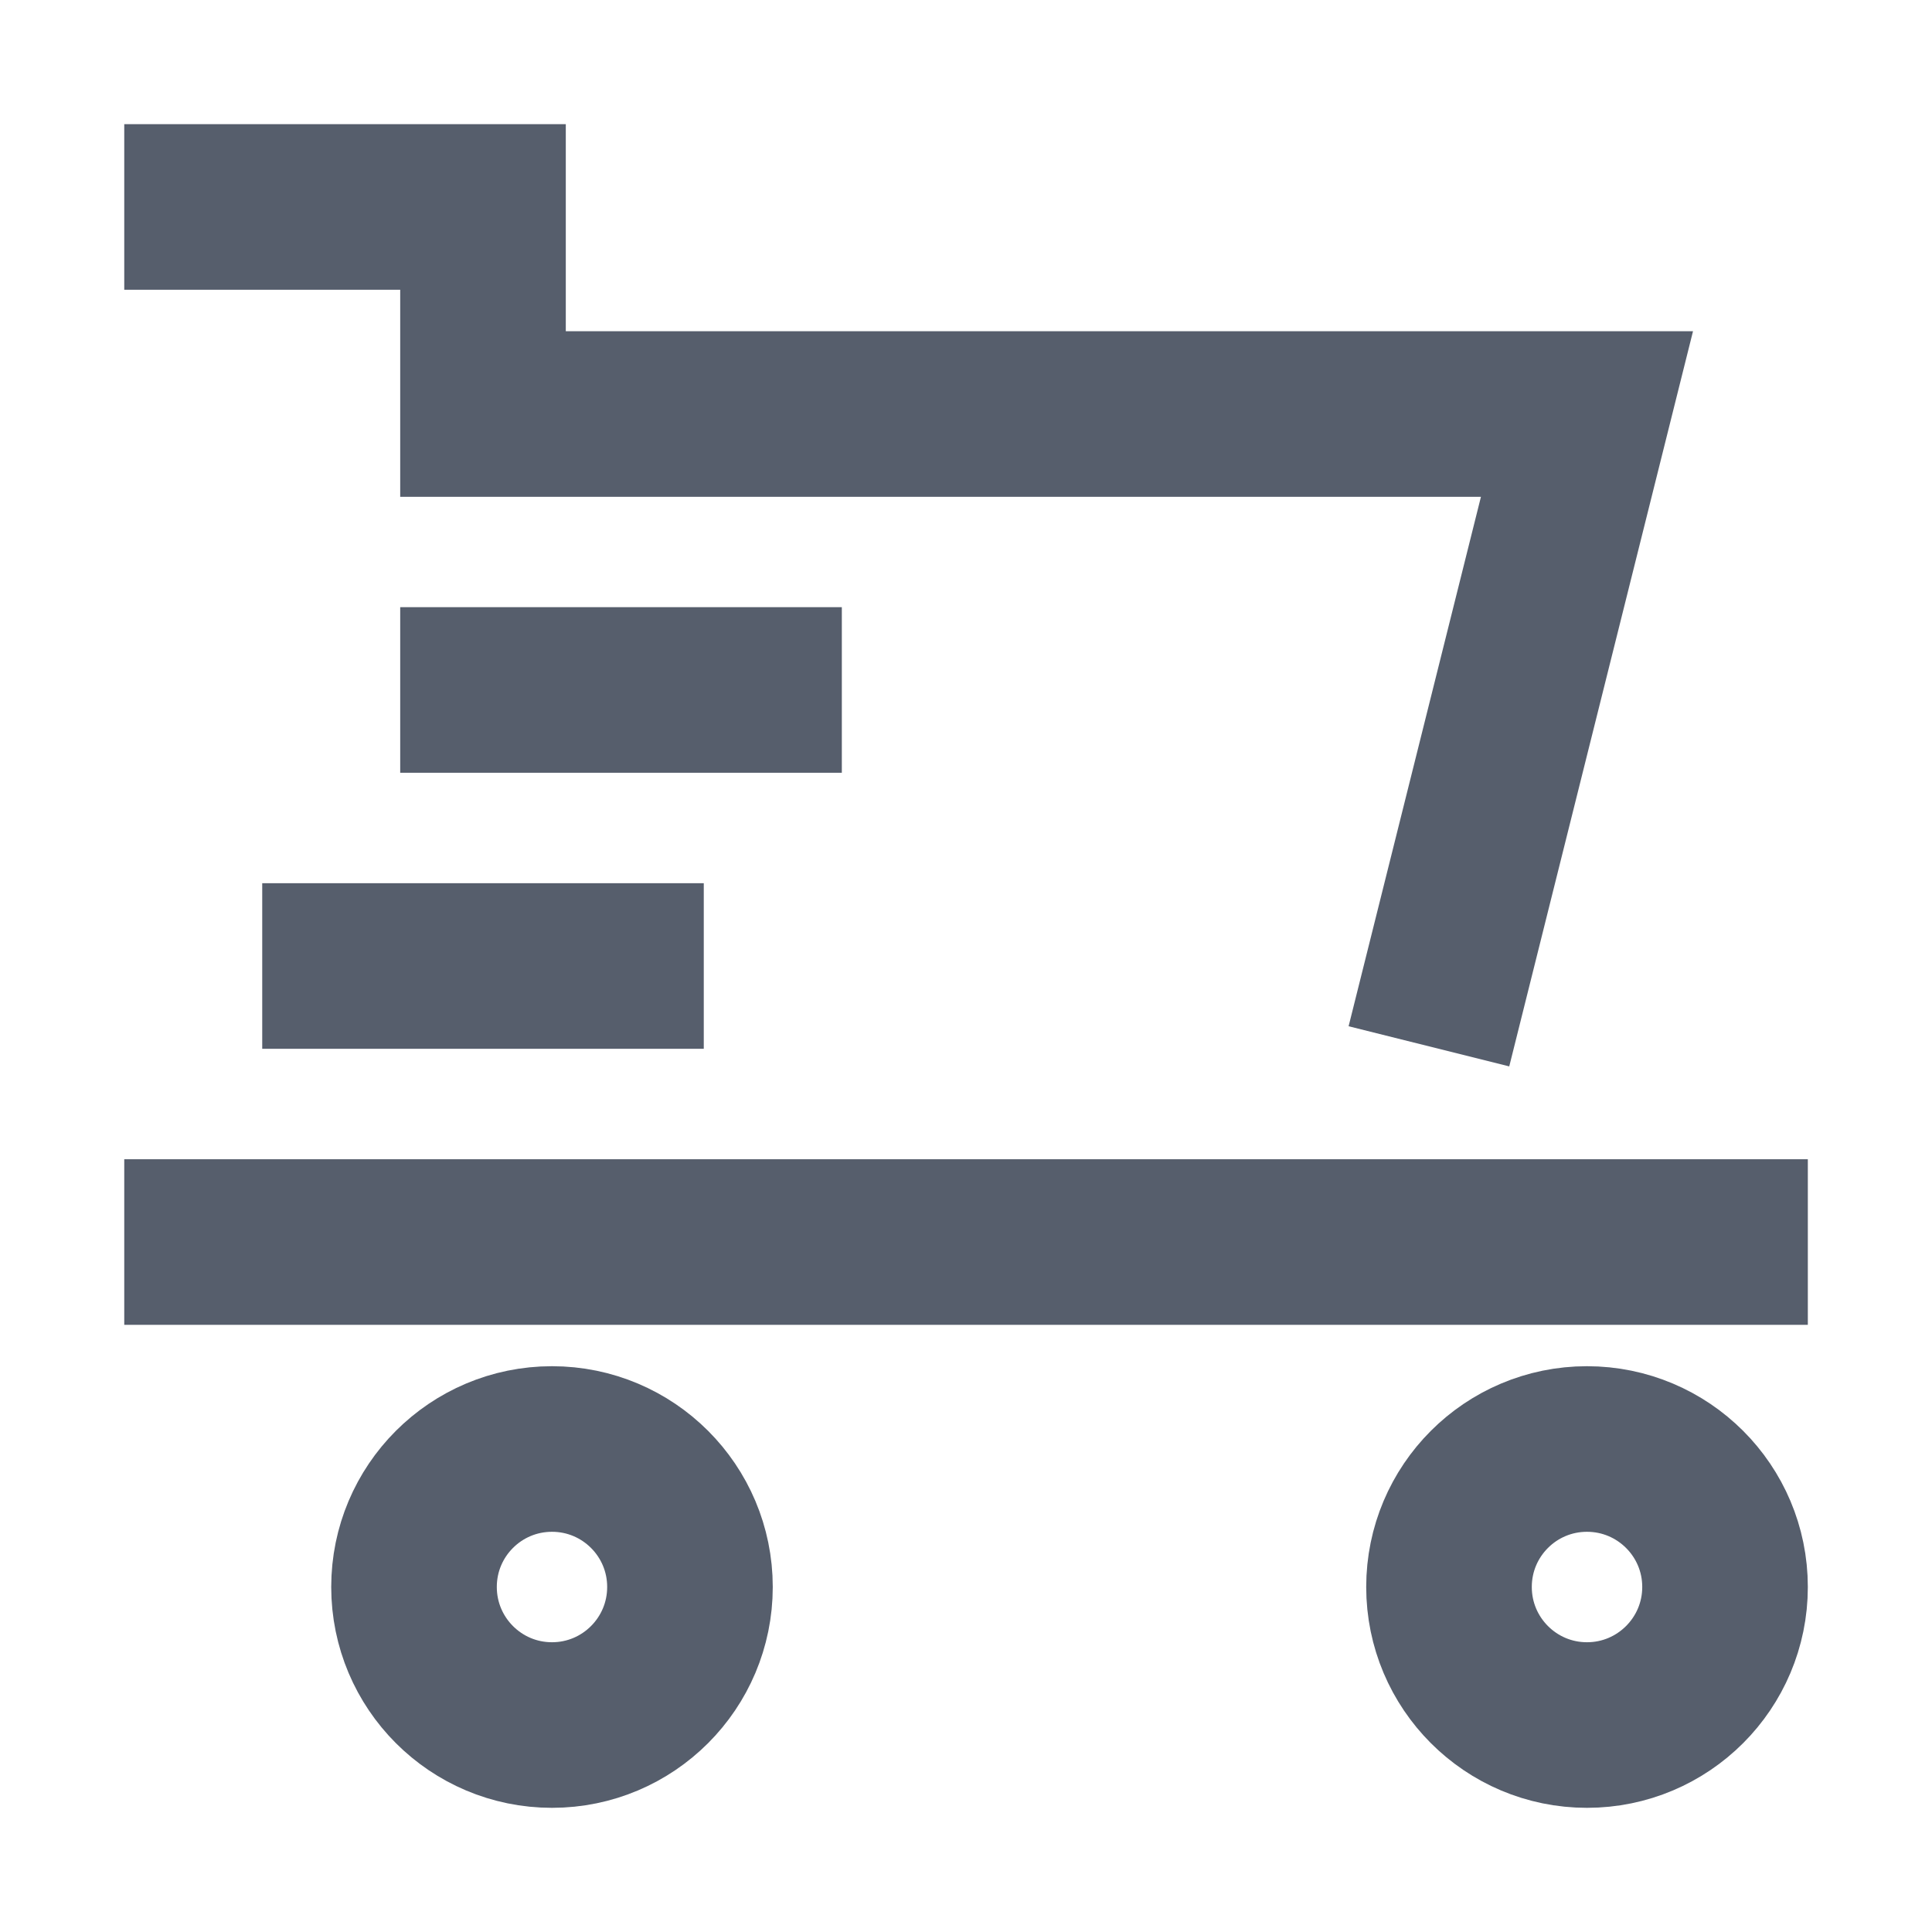 <svg width="24" height="24" viewBox="0 0 24 24" fill="none" xmlns="http://www.w3.org/2000/svg">
<path d="M2.572 15.429L21.429 15.429" stroke="#565E6C" stroke-width="2.057" stroke-miterlimit="10" stroke-linecap="square"/>
<path d="M6.857 21.429C7.804 21.429 8.571 20.661 8.571 19.714C8.571 18.767 7.804 18 6.857 18C5.91 18 5.143 18.767 5.143 19.714C5.143 20.661 5.91 21.429 6.857 21.429Z" stroke="#565E6C" stroke-width="2.057" stroke-miterlimit="10" stroke-linecap="square"/>
<path d="M19.714 21.429C20.661 21.429 21.429 20.661 21.429 19.714C21.429 18.767 20.661 18 19.714 18C18.767 18 18 18.767 18 19.714C18 20.661 18.767 21.429 19.714 21.429Z" stroke="#565E6C" stroke-width="2.057" stroke-miterlimit="10" stroke-linecap="square"/>
<path d="M7.714 12H4.286" stroke="#565E6C" stroke-width="2.057" stroke-miterlimit="10" stroke-linecap="square"/>
<path d="M2.572 2.571L6 2.571V5.143L19.714 5.143L18 12" stroke="#565E6C" stroke-width="2.057" stroke-miterlimit="10" stroke-linecap="square"/>
<path d="M6 8.571H9.429" stroke="#565E6C" stroke-width="2.057" stroke-miterlimit="10" stroke-linecap="square"/>
</svg>
